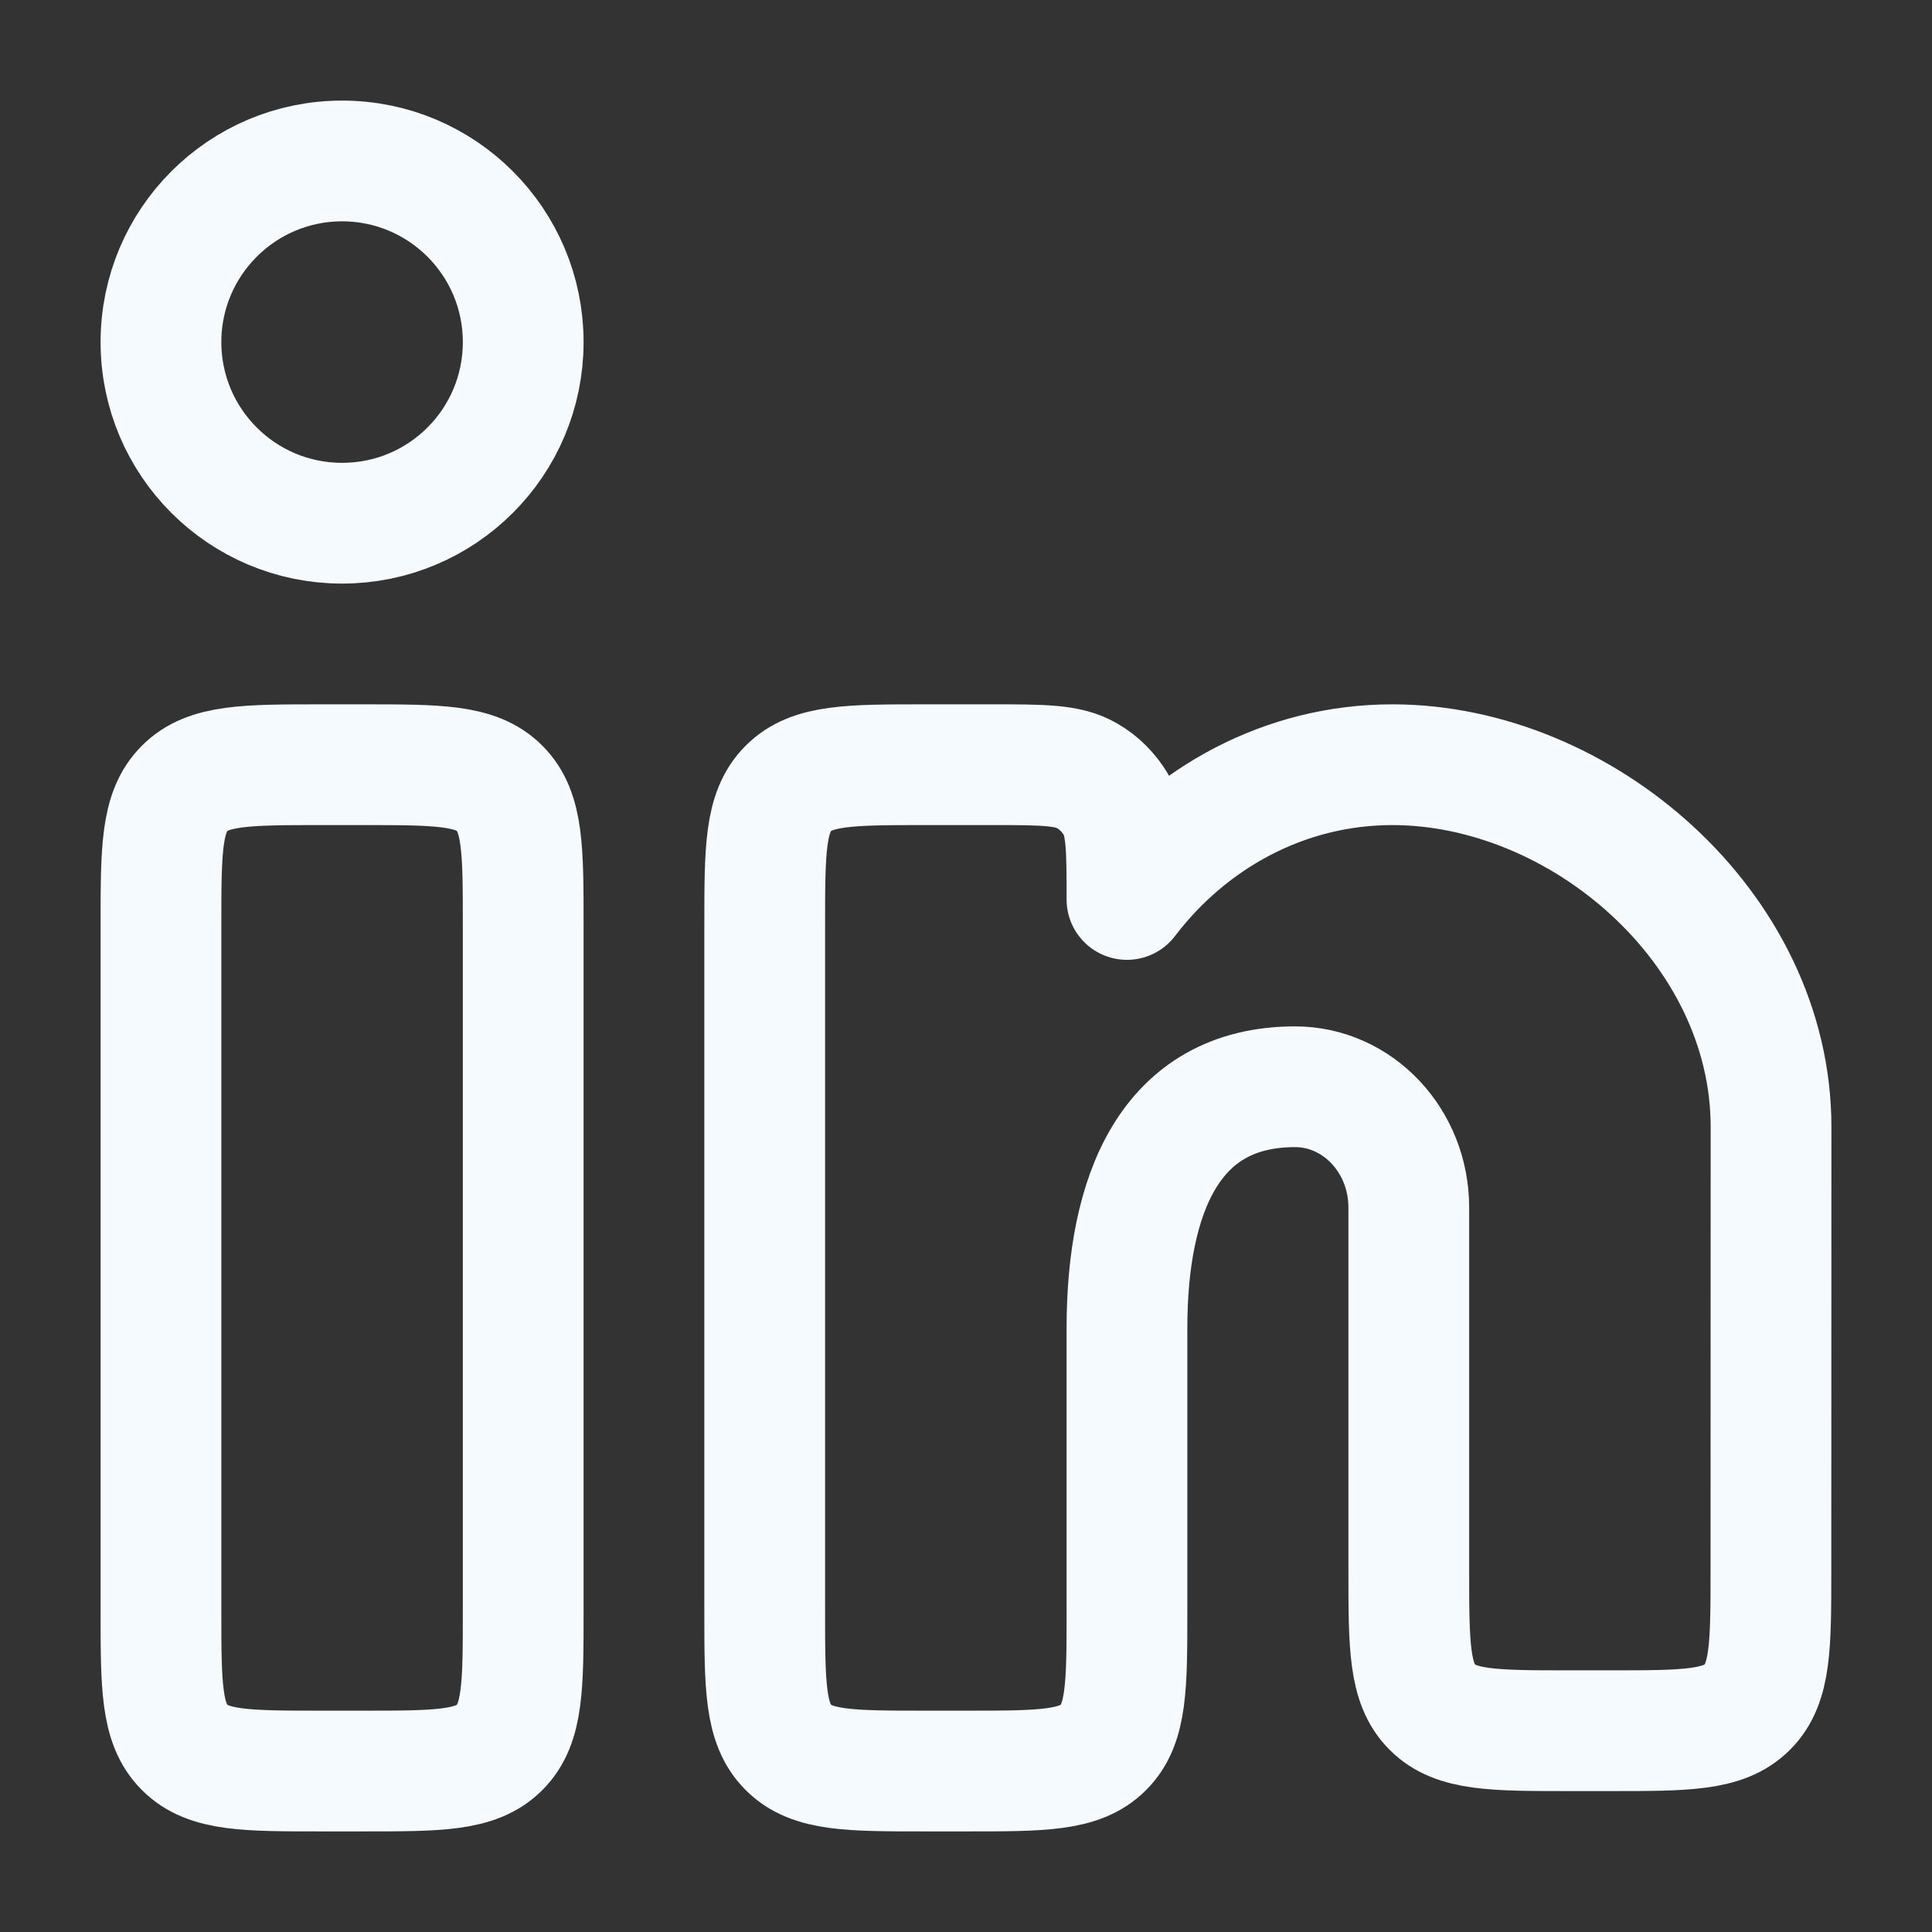 <svg xmlns="http://www.w3.org/2000/svg" width="16" height="16" viewBox="0 0 16 16" fill="none">
  <rect x="0" y="0" width="16" height="16" fill="#333333" stroke="none"/>
  <path d="M3 6.333H2.667C2.038 6.333 1.724 6.333 1.529 6.529C1.333 6.724 1.333 7.038 1.333 7.667V13.333C1.333 13.962 1.333 14.276 1.529 14.471C1.724 14.667 2.038 14.667 2.667 14.667H3C3.629 14.667 3.943 14.667 4.138 14.471C4.333 14.276 4.333 13.962 4.333 13.333V7.667C4.333 7.038 4.333 6.724 4.138 6.529C3.943 6.333 3.629 6.333 3 6.333Z" stroke="#F4FAFD"/>
  <path d="M4.333 2.833C4.333 3.662 3.662 4.333 2.833 4.333C2.005 4.333 1.333 3.662 1.333 2.833C1.333 2.005 2.005 1.333 2.833 1.333C3.662 1.333 4.333 2.005 4.333 2.833Z" stroke="#F4FAFD"/>
  <path d="M8.217 6.333H7.667C7.038 6.333 6.724 6.333 6.529 6.529C6.333 6.724 6.333 7.038 6.333 7.667V13.333C6.333 13.962 6.333 14.276 6.529 14.471C6.724 14.667 7.038 14.667 7.667 14.667H8C8.629 14.667 8.943 14.667 9.138 14.471C9.333 14.276 9.333 13.962 9.333 13.333L9.333 11C9.333 9.896 9.685 9 10.725 9C11.245 9 11.667 9.448 11.667 10V13C11.667 13.629 11.667 13.943 11.862 14.138C12.057 14.333 12.371 14.333 13 14.333H13.332C13.961 14.333 14.275 14.333 14.47 14.138C14.666 13.943 14.666 13.629 14.666 13L14.667 9.333C14.667 7.677 13.091 6.333 11.531 6.333C10.643 6.333 9.851 6.769 9.333 7.449C9.333 7.029 9.333 6.819 9.242 6.663C9.184 6.565 9.102 6.482 9.003 6.425C8.847 6.333 8.637 6.333 8.217 6.333Z" stroke="#F4FAFD" stroke-linejoin="round"/>
</svg>